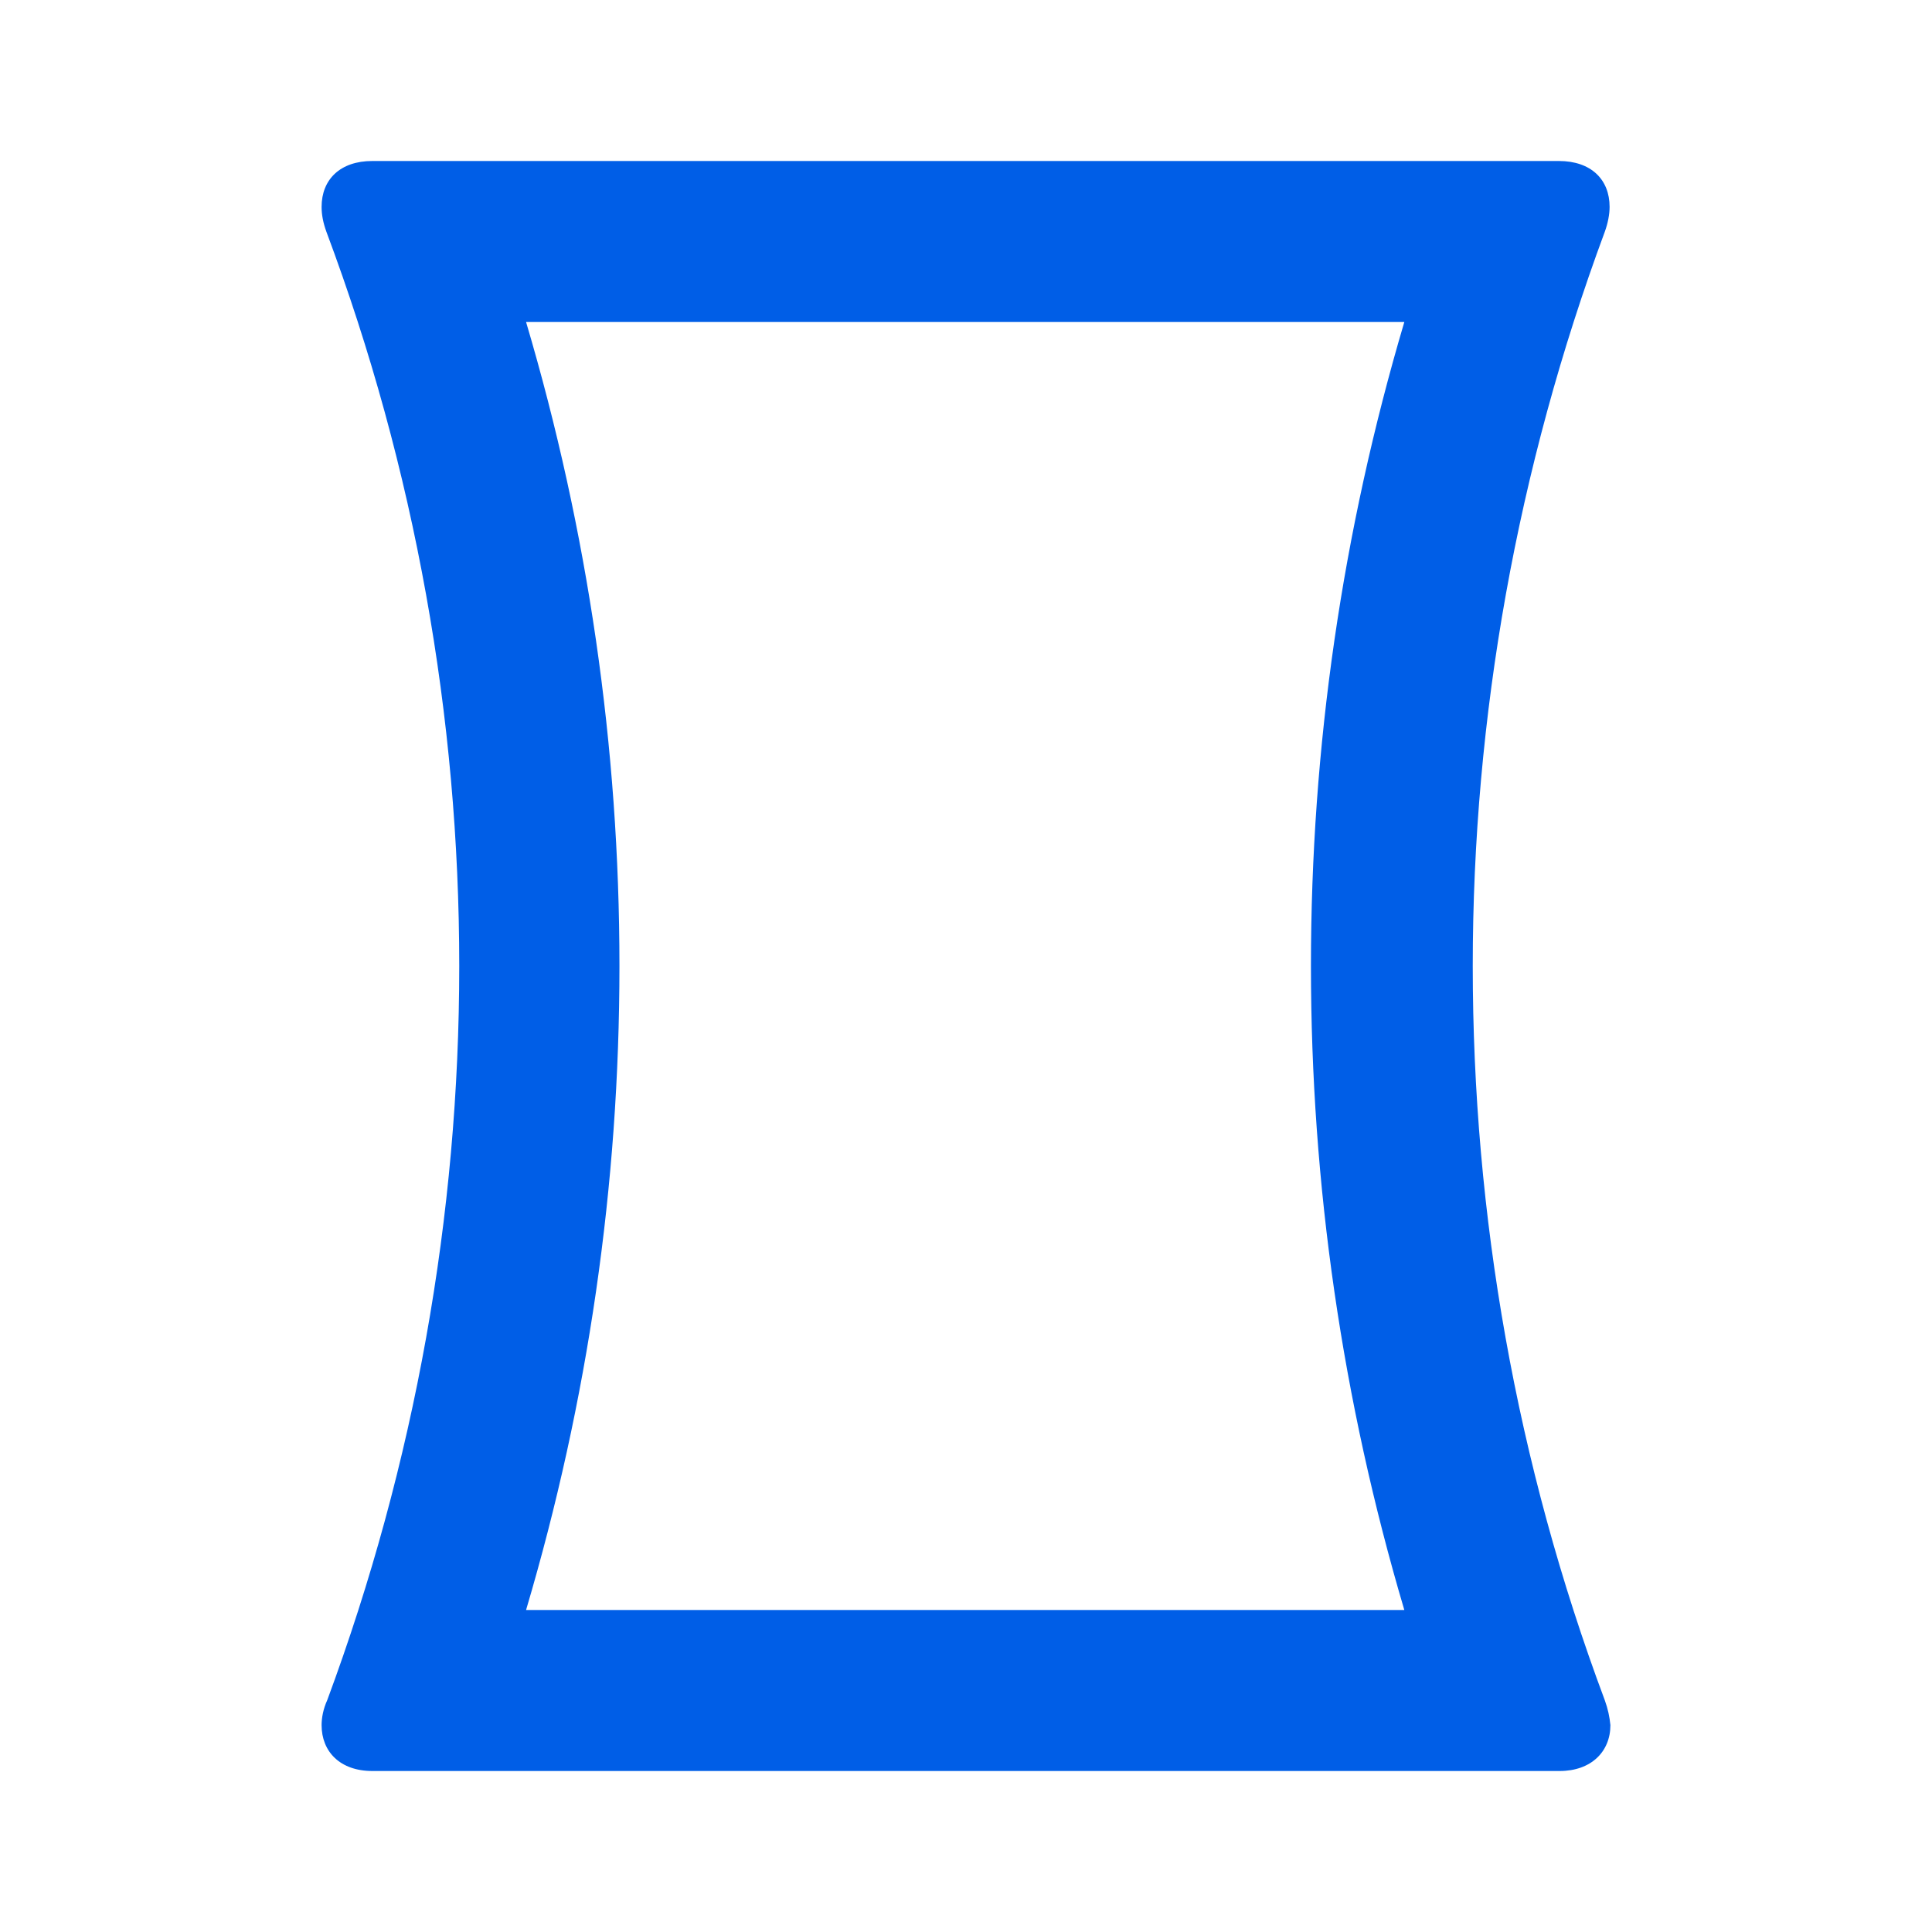<svg width="24" height="24" viewBox="0 0 24 24" fill="none" xmlns="http://www.w3.org/2000/svg">
<path fill-rule="evenodd" clip-rule="evenodd" d="M18.295 12C18.295 15.09 18.835 18.18 19.935 21.12C19.975 21.23 19.995 21.33 20.005 21.43C20.005 21.76 19.765 22 19.375 22H4.625C4.225 22 3.995 21.76 3.995 21.43C3.995 21.34 4.015 21.23 4.065 21.12C5.155 18.18 5.705 15.09 5.705 12C5.705 8.91 5.155 5.82 4.055 2.88C4.015 2.77 3.995 2.67 3.995 2.57C3.995 2.23 4.225 2 4.625 2H19.365C19.765 2 19.995 2.23 19.995 2.57C19.995 2.66 19.975 2.77 19.935 2.88C18.845 5.82 18.295 8.91 18.295 12ZM7.695 12C7.695 14.72 7.305 17.4 6.535 20H17.445C16.675 17.4 16.285 14.72 16.285 12C16.285 9.28 16.675 6.6 17.445 4H6.535C7.305 6.6 7.695 9.28 7.695 12Z" fill="#005EE7"/>
</svg>
